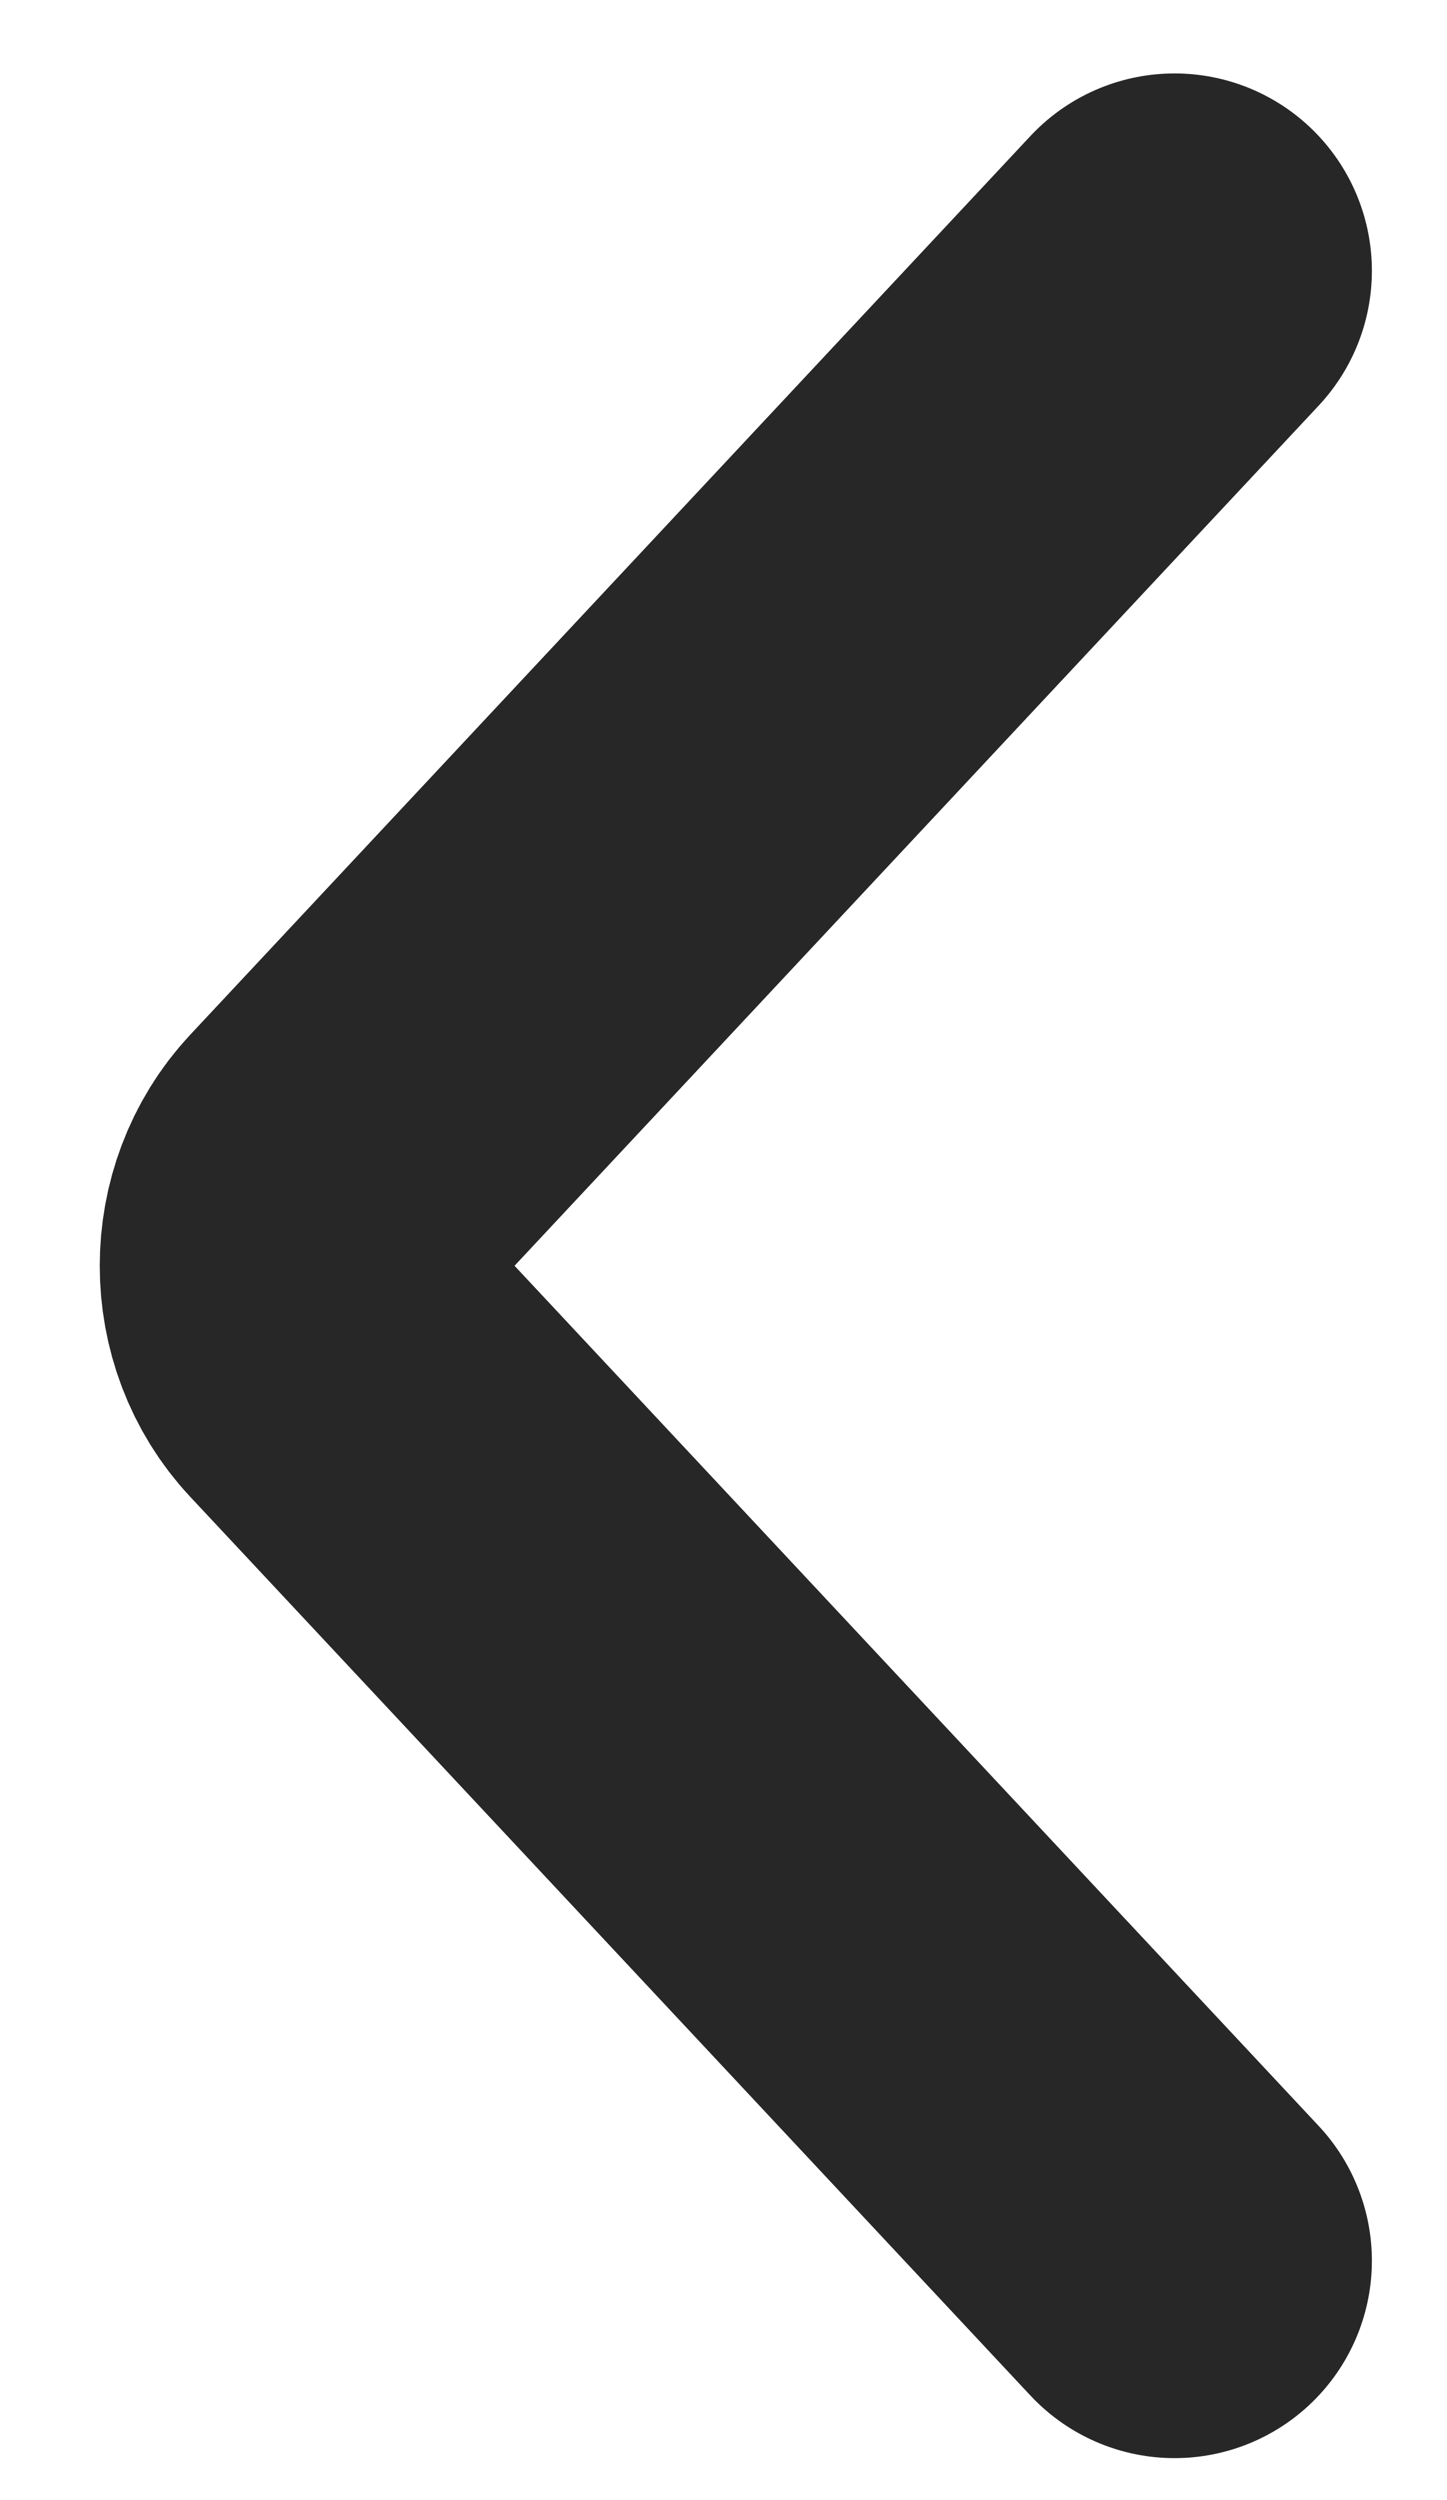 <svg width="11" height="19" viewBox="0 0 11 19" fill="none" xmlns="http://www.w3.org/2000/svg">
<path d="M8.929 17.181L2.541 10.35C2.164 9.947 2.164 9.293 2.541 8.889L8.929 2.058" stroke="#272727" stroke-width="3" stroke-linecap="round"/>
</svg>
